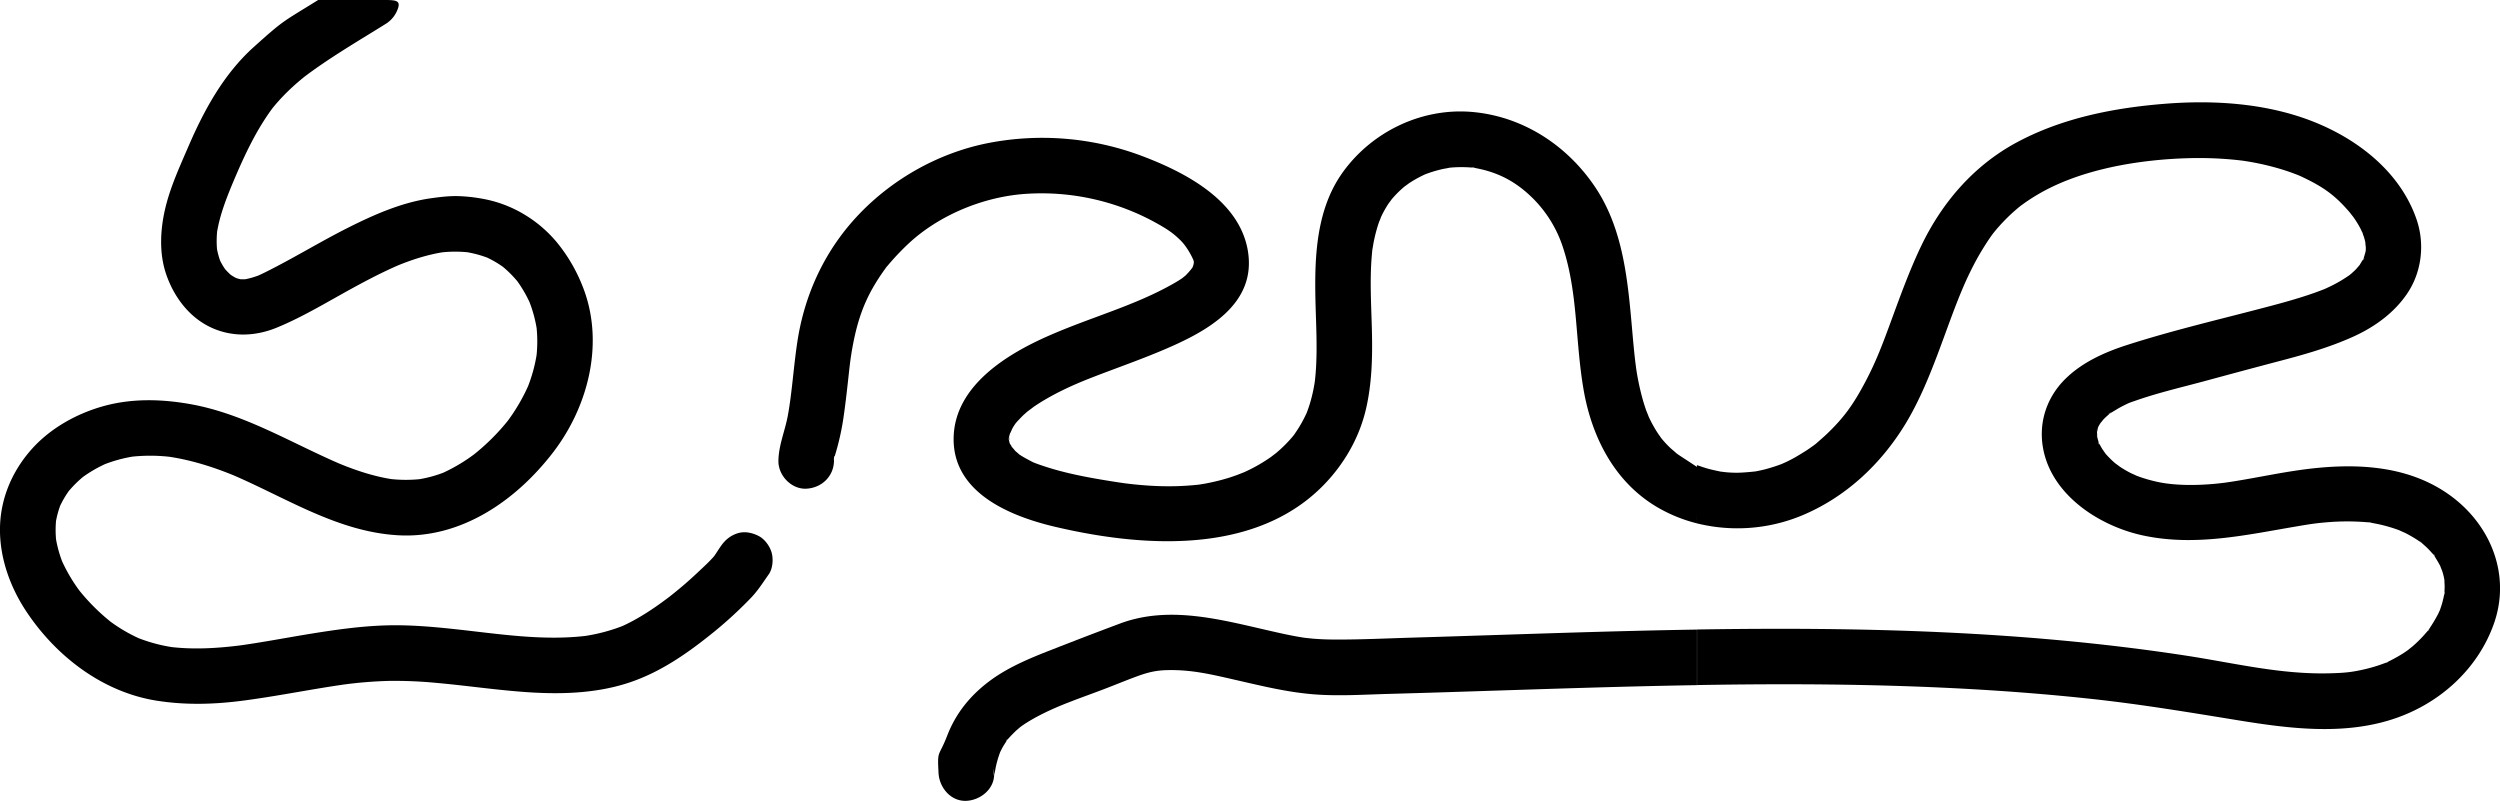 <svg xmlns="http://www.w3.org/2000/svg" width="3374.23" height="1080.95" viewBox="0 0 3374.23 1080.95"><title>100_looserTick</title><path d="M2444.61,494.81c0-.28-.08-.56-.12-.85Z" transform="translate(-236.6)"/><path d="M2011.45,513.7c-.07.47-.15.94-.22,1.41S2011.26,515.12,2011.45,513.7Z" transform="translate(-236.6)"/><path d="M2461.76,562.26c-.33-.71-.66-1.41-1-2.12C2461.32,561.35,2461.63,562,2461.76,562.26Z" transform="translate(-236.6)"/><path d="M2499.16,611.75c-.38-.28-.77-.54-1.14-.82C2498.65,611.41,2499,611.66,2499.16,611.75Z" transform="translate(-236.6)"/><path d="M2478.63,591.17c-.51-.63-1-1.25-1.53-1.88A12.5,12.5,0,0,0,2478.63,591.17Z" transform="translate(-236.6)"/><path d="M1958.21,612.14c-.56.46-1.1.94-1.66,1.39C1957.56,612.71,1958.06,612.28,1958.21,612.14Z" transform="translate(-236.6)"/><path d="M1598,593.12c0-.24.09-.48.13-.72l0-.17C1598.1,592.5,1598.06,592.79,1598,593.12Z" transform="translate(-236.6)"/><path d="M1598.15,592.09l0,.14,0,.17,0-.14Z" transform="translate(-236.6)"/><path d="M1915.13,637.67l-1.38.62C1914.65,637.9,1915.06,637.72,1915.13,637.67Z" transform="translate(-236.6)"/><path d="M1598,591.34c0,.33.07.62.1.89l0-.14C1598.11,591.84,1598.06,591.59,1598,591.34Z" transform="translate(-236.6)"/><path d="M1600,599.45c.1.36.36,1,.84,2.18C1600.52,600.91,1600.25,600.18,1600,599.45Z" transform="translate(-236.6)"/><path d="M1612.14,613.13c-.64-.44-1.27-.88-1.89-1.35C1611.33,612.59,1611.91,613,1612.14,613.13Z" transform="translate(-236.6)"/><path d="M1853.68,654.16c-.61.08-1.21.18-1.82.25C1853,654.27,1853.54,654.19,1853.68,654.16Z" transform="translate(-236.6)"/><path d="M1632.17,624.34c-.8-.32-1.6-.65-2.39-1A19.39,19.39,0,0,0,1632.17,624.34Z" transform="translate(-236.6)"/><path d="M1603.6,605.22c-.1-.15-.55-1-1.11-2C1602.15,603,1602.35,603.38,1603.6,605.22Z" transform="translate(-236.6)"/><path d="M1595.7,999.06c2.75-5-3.69,3.8,0,0Z" transform="translate(-236.6)"/><path d="M2351.48,854c-68.5,2.11-137,4.48-205.49,6.5-34.81,1-69.72,2.73-104.55,2.7-7.1,0-14.21-.12-21.3-.47-4.24-.2-8.49-.48-12.71-.85h0s-9.49-1.07-8.46-.87l1.42.21-1.42-.21c-16.73-2.34-33.31-6.18-49.77-9.92-65.68-15-135-34.14-200.84-9.53q-46.63,17.44-93.07,35.66c-29.36,11.49-59.08,23.73-84.35,42.92s-44.34,42.86-55.82,72.56c-11.84,30.61-13.51,18.21-11.76,50.67,1,19.55,16.49,38.44,37.5,37.5,18.57-.83,37-15.2,37.52-34.81-1.21,3.11-.74-16.18,0-2.69,0,.91,0,1.8,0,2.69a25.47,25.47,0,0,0,.86-4.44c-.83,6,.79-3.18,1.18-5.43.06-.34.13-.69.2-1q.79-3.64,1.76-7.25c1-3.9,2.34-7.69,3.62-11.51l.5-1.31-.08.16q2-5.24.08-.16c1-2,2-4,3-5.91,1.63-3,3.55-5.73,5.27-8.63.38-.64.67-1.14.9-1.57-3.69,3.8,2.75-5,0,0,.35-.36.78-.82,1.33-1.43a158.58,158.58,0,0,1,11.65-12c.41-.38,4.88-4.07,5.1-4.38-.77.56-1.56,1.11-2.31,1.69a15.48,15.48,0,0,1,2.31-1.69c2-1.44,4-2.83,6-4.17a228.39,228.39,0,0,1,21.31-12.23c26.55-13.64,53.76-22.58,84.39-34.21,14.31-5.43,28.46-11.29,42.8-16.66,18.23-6.82,28.88-9.26,45.64-9.5,31.55-.46,57.16,5.66,89.89,13.16,35.62,8.15,71.25,17,107.82,19.68,32.82,2.42,65.93.21,98.78-.7q53.43-1.47,106.84-3.22c103.15-3.3,206.44-6.89,309.73-8.62v-75C2468.47,850.7,2409.95,852.24,2351.48,854Z" transform="translate(-236.6)"/><path d="M1611.47,982.93c.75-.58,1.54-1.13,2.31-1.69A15.48,15.48,0,0,0,1611.47,982.93Z" transform="translate(-236.6)"/><path d="M3092.14,625.75c.23.21.73.63,1.59,1.34C3093.19,626.65,3092.67,626.2,3092.14,625.75Z" transform="translate(-236.6)"/><path d="M3077.87,611.56c-.51-.6-1-1.21-1.51-1.83C3077.17,610.75,3077.64,611.31,3077.87,611.56Z" transform="translate(-236.6)"/><path d="M3120.07,642c-.76-.29-1.53-.57-2.29-.88A19.24,19.24,0,0,0,3120.07,642Z" transform="translate(-236.6)"/><path d="M2007.42,861.92h0Z" transform="translate(-236.6)"/><path d="M1999,861.05l1.42.21Z" transform="translate(-236.6)"/><path d="M1586.42,1015.32l.08-.16Q1588.43,1010.09,1586.42,1015.32Z" transform="translate(-236.6)"/><path d="M1578.36,1043.41c-.72-13.48-1.19,5.8,0,2.69C1578.41,1045.22,1578.41,1044.32,1578.36,1043.41Z" transform="translate(-236.6)"/><path d="M2686.66,599.8c-3.71,3.4,4.37-3,0,0Z" transform="translate(-236.6)"/><path d="M3069.43,598.15c-2.5-3.53.88,4.47,0,0Z" transform="translate(-236.6)"/><path d="M2642.81,625.77l-.15.07Q2646.83,624.17,2642.81,625.77Z" transform="translate(-236.6)"/><path d="M2562.32,637.1l-2.11-.22Q2563,637.23,2562.32,637.1Z" transform="translate(-236.6)"/><path d="M2604.58,636.75l-1,.11C2600.31,637.53,2603.06,637,2604.58,636.75Z" transform="translate(-236.6)"/><path d="M3067.19,579.08c.44-1,.92-1.9,1.41-2.83C3068.72,575.66,3068.26,576.59,3067.19,579.08Z" transform="translate(-236.6)"/><path d="M3067.14,589.29c-.24-1-.46-2.06-.67-3.09C3066.85,588.67,3067,589.45,3067.14,589.29Z" transform="translate(-236.6)"/><path d="M3084,558.27c4.54-4.28-4.51,2.35,0,0Z" transform="translate(-236.6)"/><path d="M3071.92,570.57c.54-.83,1.07-1.66,1.63-2.49C3072.62,569.47,3072.12,570.23,3071.92,570.57Z" transform="translate(-236.6)"/><path d="M2000.31,557.22l0,.1,0,0Z" transform="translate(-236.6)"/><path d="M3434.71,705.22c6.26.37-5.21-1.2,0,0Z" transform="translate(-236.6)"/><path d="M3504.43,732.41c1.88,1.07-5.56-5,0,0Z" transform="translate(-236.6)"/><path d="M3376,389.26l-1.34.62C3377.24,388.71,3377,388.83,3376,389.26Z" transform="translate(-236.6)"/><path d="M3475.65,716.17l1.72.67C3476.49,716.49,3475.94,716.27,3475.65,716.17Z" transform="translate(-236.6)"/><path d="M3407.47,371.47l-.74.5C3405.62,372.79,3405,373.27,3407.47,371.47Z" transform="translate(-236.6)"/><path d="M3425.29,314.05c-.75-1.82-.6-1.26-.16.06C3425.74,315.37,3426,315.88,3425.29,314.05Z" transform="translate(-236.6)"/><path d="M3429.28,328c.15.71.3,1.41.44,2.12C3429.53,329.18,3429.38,328.49,3429.28,328Z" transform="translate(-236.6)"/><path d="M3429.59,338.32c-.06,1-.12,1.93-.22,2.89C3429.74,338.42,3429.81,337.47,3429.59,338.32Z" transform="translate(-236.6)"/><path d="M3426.54,349.59c-1.15,4.66,2.62-3.27,0,0Z" transform="translate(-236.6)"/><path d="M3421.25,357.85c-.47.75-1,1.48-1.48,2.2A12.43,12.43,0,0,0,3421.25,357.85Z" transform="translate(-236.6)"/><path d="M3489,875.76c-.65.48-1.32.95-2,1.42C3487,877.2,3487.56,876.81,3489,875.76Z" transform="translate(-236.6)"/><path d="M3457.88,894.23c-4.41,2.46,4.76-1.57,0,0Z" transform="translate(-236.6)"/><path d="M3539.64,665.89c-58.74-40.26-132-41-199.78-31.38-17.26,2.46-34.4,5.61-51.55,8.74-7.16,1.31-14.32,2.62-21.5,3.87q-6.45,1.13-12.92,2.18c-2.88.47-5.75.92-8.63,1.35q-7.14,1-3,.47c-31.16,4.24-66.42,5.13-93.18-.6a202,202,0,0,1-21.06-5.68q-4-1.33-8-2.85a19.24,19.24,0,0,1-2.29-.88c.75.31,1.53.58,2.29.88,0-.11-6.3-2.92-6.58-3a152.55,152.55,0,0,1-15.67-9.07c-.24-.16-6.89-5.24-5.68-4.12.53.45,1.06.9,1.59,1.34-.87-.71-1.37-1.14-1.59-1.34q-4.61-3.91-8.84-8.25c-1.87-1.92-3.7-3.89-5.43-5.94-.23-.25-.7-.81-1.51-1.83.49.62,1,1.23,1.51,1.83,1.09,1.2-3.56-5.14-3.8-5.59-1.22-2-2.25-4.06-3.46-6-.49-.8-.87-1.39-1.18-1.82.88,4.47-2.5-3.53,0,0-.1-.49-.24-1.13-.45-2q-1-3.42-1.84-6.91c-.09.16-.28-.62-.67-3.09.2,1,.43,2.06.67,3.09.21-.38-.21-6.18-.22-6.95-.15-10.55.09,4.27.59-.93a23.13,23.13,0,0,1,.93-4.58c.08-.28.13-.45.16-.58-.49.93-1,1.87-1.41,2.83,1.07-2.49,1.53-3.42,1.41-2.83.25-.47.5-1,.76-1.42.8-1.46,1.67-2.87,2.57-4.26.2-.34.69-1.1,1.63-2.49-.56.82-1.1,1.66-1.63,2.49-.77,1.35,3.23-4,4-4.74,2.25-2.33,4.68-4.44,7.09-6.61l1-1c-4.51,2.35,4.54-4.28,0,0,.44-.23,1-.54,1.73-1,5-2.93,9.87-6.11,15.08-8.78,9.92-5.06,9.36-4.62,19.88-8.27,31.31-10.84,64-18.26,96-27q48.9-13.29,97.89-26.22c33.34-8.74,66.44-18.22,97.93-32.43,29.21-13.18,56.12-32.54,73.91-59.56,19-28.9,23-66.19,11.84-98.75-21.68-63.23-77.7-107.24-137.86-131.42-62.94-25.28-134.31-30.06-201.37-24.76-69.24,5.47-139.53,19.22-201.15,52.57-57.64,31.2-100.34,81-128.4,139.68-15.48,32.38-27.69,66.21-40.07,99.86-11.54,31.35-20.21,55.12-35.65,84.15-15.58,29.32-28.18,47.13-51.07,69.06-4.53,4.34-9.3,8.39-14,12.52-.92.8-2.06,1.83-2.06,1.83s-1.22.85-2.14,1.52c-3,2.18-9.2,6.43-9.2,6.43s-12.65,8-19.24,11.51q-3.3,1.76-6.65,3.41c-2.18,1.08-7.57,3.49-8.17,3.73a222.07,222.07,0,0,1-22.84,7.28c-3.93,1-7.88,1.78-11.84,2.59-1.3.26-18.41,2-26.17,1.86q-6.08,0-12.12-.48c-2-.15-7.33-.78-9.07-1-.4-.06-.8-.14-1.2-.22-6-1.29-12-2.51-17.93-4.25-3.67-1.08-7.23-2.38-10.85-3.57-.94-.31-1.66-.54-2.24-.71v78.59A227.4,227.4,0,0,0,2668,696c59.38-24.54,107.3-69.42,140.49-124.09,34.25-56.42,53-126.11,77.25-183a438.79,438.79,0,0,1,19.44-40.06c6.77-12.23,17.29-28.71,23.13-35.84a242.68,242.68,0,0,1,28.56-29.39q3.4-3,6.92-5.77a13.16,13.16,0,0,1,1.65-1.33c-.56.43-1.1.89-1.65,1.33.47-.28,5.93-4.33,6-4.33q9.16-6.4,18.85-12c52-30.14,119.36-43.12,179.23-47,16.09-1,32.23-1.44,48.36-1.07q11,.25,22,1,6.59.44,13.15,1.08c2.81.27,5.62.56,8.42.89l3.53.43-1.39-.2c2.05.27,2.51.34,1.39.2a352.66,352.66,0,0,1,42.5,8.75c7.86,2.13,15.65,4.54,23.31,7.29,2.56.91,5.09,1.9,7.63,2.85l2.89,1.16-1.22-.54c2.4,1,2.8,1.17,1.22.54,1.86.82,3.71,1.65,5.54,2.56,27.92,13.29,43.29,24.46,62.7,47.06.17.2,4.8,6.23,4.46,5.62s-.86-1.24-1.31-1.85c.83,1.15,1.22,1.7,1.31,1.85,1.67,2.35,3.3,4.72,4.83,7.15,1.94,3.07,3.75,6.2,5.44,9.42-.19-.37,1.56,3.43,2.52,5.39-.44-1.32-.58-1.88.16-.06s.45,1.32-.16.06c.69,2.06,2.1,6,2,5.58q1.26,4.13,2.15,8.36c.1.44.24,1.13.44,2.12-.14-.71-.29-1.42-.44-2.12-.69-3,.44,5.27.44,6.26,0,1.34-.05,2.67-.13,4,.22-.85.15.1-.22,2.89.1-1,.16-1.93.22-2.89-.09.34-.23,1-.41,1.89-.15.75-.34,1.49-.56,2.22-.55,1.79-1.05,3.62-1.59,5.41-.22.72-.37,1.29-.49,1.75,2.62-3.27-1.15,4.66,0,0-.32.4-.74,1-1.27,1.75-1.44,2.11-2.66,4.35-4,6.51a12.43,12.43,0,0,1-1.48,2.2c.52-.72,1-1.45,1.48-2.2-.18,0-4.15,4.87-4.53,5.25-2.52,2.59-5.2,5-7.92,7.32-.26.22-1.28,1-2.07,1.55l.74-.5c-2.52,1.79-1.85,1.31-.74.5a178,178,0,0,1-21.85,13c-2.92,1.49-5.88,2.88-8.87,4.24,1-.43,1.23-.55-1.34.62l1.34-.62c-.91.41-2.44,1.09-2.82,1.24q-10.51,4.13-21.23,7.69c-16.15,5.39-32.54,10-49,14.36-64.83,17.27-130.83,32.41-194.73,52.9-30.09,9.65-60,22.83-83.05,45-25.2,24.3-37,57.64-31.51,92.2,10.26,64.73,75.83,107.41,135.49,120.17,70.51,15.09,139.62-.9,209.23-12.65,16.68-2.82,24.59-4.08,41.55-5.4a325.75,325.75,0,0,1,51.8.18c1.27.1,2.24.17,3,.22-5.21-1.2,6.26.37,0,0,.61.14,1.45.32,2.57.54,3.71.74,7.44,1.38,11.13,2.22q9.24,2.1,18.27,5c3,1,6,2,9,3.19.3.11.84.32,1.72.67l-1.72-.67c-1.87-.68,6.54,3,6.6,3a176.93,176.93,0,0,1,21,12.45c.57.39.94.63,1.18.76-5.56-5,1.88,1.07,0,0l1,.87c2.62,2.33,5.25,4.61,7.75,7.09s4.78,5.08,7.13,7.67c.6.66,1.07,1.16,1.45,1.54-2.28-4.28,3.58,3.64,0,0,.26.48.62,1.12,1.11,2,2.54,4.23,5.12,8.36,7.36,12.76a20.07,20.07,0,0,1,1.21,2.4c-.38-.82-.8-1.6-1.21-2.4-.22-.15,2.33,6,2.51,6.53a83.66,83.66,0,0,1,3,12.26,11.24,11.24,0,0,1,.39,2.4c-.11-.8-.26-1.6-.39-2.4-.2,0,.28,7.35.29,7.58,0,2.54-.16,5-.2,7.58,0,1.22,0,2.09,0,2.7,1.29-4.82.18,4.46,0,0-.15.58-.34,1.36-.57,2.39-.82,3.72-1.6,7.42-2.66,11.1-.87,3-1.84,6-2.92,8.95,0,.16-.25.72-.72,1.9.25-.63.48-1.27.72-1.9s-1.85,4.18-2.35,5.18a207.22,207.22,0,0,1-11.94,20c-.56.86-1,1.53-1.27,2,3.59-3.87-2.65,4.41,0,0-.39.42-.9,1-1.55,1.73-2.36,2.7-4.67,5.42-7.13,8-4.09,4.33-8.41,8.46-12.91,12.36-.24.21-5.63,4.44-5.55,4.49.66-.47,1.33-.94,2-1.42-1.41,1-2,1.44-2,1.42-2.3,1.65-4.62,3.26-7,4.8a220.2,220.2,0,0,1-19.75,11c-1,.54-1.79.94-2.34,1.25,4.76-1.57-4.41,2.46,0,0-.6.2-1.41.48-2.51.88-3.54,1.29-7.06,2.58-10.64,3.73q-9,2.87-18.16,4.92c-16.63,3.77-26.12,4.59-44.52,5.11-67.45,1.91-128.75-13.7-196.21-24-218.21-33.41-438.58-38.62-658.84-35.11v75c176.8-3,353.59-.44,529.63,18.4,68.19,7.3,132,18,201.35,29.27,67.77,11,139.87,20.14,206.7-1.2,62.78-20,115.82-66.78,137.91-129.59C3626.31,774.18,3596.84,705.09,3539.64,665.89Z" transform="translate(-236.6)"/><path d="M3514.13,850.6c-2.65,4.41,3.59-3.87,0,0Z" transform="translate(-236.6)"/><path d="M3530.2,764.3c.41.8.82,1.58,1.21,2.4A20.07,20.07,0,0,0,3530.2,764.3Z" transform="translate(-236.6)"/><path d="M3535.74,783.1c.14.8.28,1.59.39,2.4A11.24,11.24,0,0,0,3535.74,783.1Z" transform="translate(-236.6)"/><path d="M3529.68,823.39c-.23.64-.47,1.27-.72,1.9C3529.43,824.11,3529.64,823.54,3529.68,823.39Z" transform="translate(-236.6)"/><path d="M3521.73,749.59c3.58,3.64-2.28-4.28,0,0Z" transform="translate(-236.6)"/><path d="M3535.84,801c.18,4.46,1.29-4.82,0,0Z" transform="translate(-236.6)"/><path d="M1598.51,594.2c.35.53.36-4.2,0-4-.14.67-.25,1.34-.36,2C1598.28,592.91,1598.38,593.56,1598.51,594.2Z" transform="translate(-236.6)"/><path d="M1433.47,360c1.57-2.25-4.5,5.22,0,0Z" transform="translate(-236.6)"/><path d="M1362.39,618.89c0,.13,0,.26,0,.39.17-.6.33-1.26.45-1.86-.1.32-.19.63-.29.95Z" transform="translate(-236.6)"/><path d="M3412.33,292.15c-.09-.15-.47-.7-1.31-1.85C3411.47,290.91,3411.9,291.54,3412.33,292.15Z" transform="translate(-236.6)"/><path d="M2089,335.54c.07-.59.14-1.18.22-1.76C2089.11,334.57,2089,335.14,2089,335.54Z" transform="translate(-236.6)"/><path d="M1598.15,592.4a6.72,6.72,0,0,0,.36,1.8c-.13-.64-.23-1.29-.33-1.94Z" transform="translate(-236.6)"/><path d="M1598.18,592.26c.11-.67.22-1.34.36-2a5.24,5.24,0,0,0-.39,1.84Z" transform="translate(-236.6)"/><path d="M1624.63,554.37l1-.87Z" transform="translate(-236.6)"/><path d="M2100.69,292.58a19.59,19.59,0,0,0-.94,2C2100,293.88,2100.38,293.23,2100.69,292.58Z" transform="translate(-236.6)"/><path d="M1607.59,571.18c.47-.67.95-1.33,1.44-2C1607.65,571,1607.38,571.41,1607.59,571.18Z" transform="translate(-236.6)"/><path d="M1834.59,373.89c2.27-2.08,2.65-2.47,2.17-2.11C1836,372.55,1835.26,373.27,1834.59,373.89Z" transform="translate(-236.6)"/><path d="M2963.8,277.86c.55-.44,1.09-.9,1.65-1.33A13.16,13.16,0,0,0,2963.8,277.86Z" transform="translate(-236.6)"/><path d="M3261.92,216.66l1.39.2C3264.43,217,3264,216.93,3261.92,216.66Z" transform="translate(-236.6)"/><path d="M3338.42,236.37l1.22.54C3341.22,237.55,3340.82,237.37,3338.42,236.37Z" transform="translate(-236.6)"/><path d="M2113.52,270.68c.5-.61,1-1.19,1.52-1.78A16.6,16.6,0,0,0,2113.52,270.68Z" transform="translate(-236.6)"/><path d="M2527.38,630.45s-16.72-11-23.11-15.16c-1.71-1.13-3.43-2.32-5.11-3.54-.16-.09-.51-.35-1.14-.82.37.28.76.55,1.14.82,1,.61-6.74-5.88-7.56-6.65a137.48,137.48,0,0,1-13-13.94,12.5,12.5,0,0,1-1.53-1.88c.5.64,1,1.25,1.53,1.88-.12-.35-3.91-5.62-4.07-5.88q-3-4.49-5.63-9.15-3.9-6.77-7.17-13.88c-.13-.25-.44-.9-1-2.12.32.71.65,1.42,1,2.12.66,1.26-2.92-7.45-3-7.6-1.88-5.22-3.55-10.51-5.06-15.85a342.22,342.22,0,0,1-9.11-44l-.12-.85c0,.28.08.56.12.85.61,4.13-1-7.93-.93-7.4q-.73-6.3-1.37-12.59c-.89-8.67-1.67-17.35-2.43-26-5.94-67.41-11.52-138.75-50.46-196.59-37.39-55.53-95.86-94.08-163-100.86-68.8-7-137.1,25.29-177.23,80.88-40.63,56.29-38.53,130.39-36.4,196.4.52,15.88,1,31.78.78,47.67-.12,8.64-.43,17.28-1.09,25.9-.22,2.87-.5,5.74-.76,8.6q-.43,3.58-.49,4.29c.07-.47.15-.94.22-1.41q-.29,2.12-.22,1.41-.55,3.56-1.2,7.11a200.88,200.88,0,0,1-5.58,23c-1.1,3.58-2.35,7.1-3.64,10.61l-.55,1.49,0-.1-.06.14c-1.73,4.69-.64,1.48,0,0l0,0a168.27,168.27,0,0,1-10.48,19.7c-2,3.19-4.07,6.26-6.18,9.34q-3.95,5.38-1,1.35-2.36,2.87-4.83,5.64a181.83,181.83,0,0,1-12.9,13c-2.18,2-4.41,3.9-6.67,5.79-.15.14-.65.57-1.66,1.39.56-.46,1.11-.93,1.66-1.39.67-.64-5.63,4.26-5.78,4.39a219.37,219.37,0,0,1-37.3,21.14c-.07,0-.48.23-1.38.62l1.38-.62c.35-.23-8.21,3.2-7.64,3q-5.78,2.11-11.65,4-10.76,3.36-21.78,5.8c-6.73,1.5-13.54,2.84-20.38,3.75-.14,0-.69.11-1.82.25.61-.07,1.21-.17,1.82-.25s-6.48.6-7.92.76l-.58,0c-5.67.5-11.36.84-17.06,1.06a413.9,413.9,0,0,1-47.9-1.16c-18.32-1.45-28-2.88-45.51-5.68-31.9-5.11-64.23-11.23-94.79-22-2.59-.91-5.19-1.83-7.75-2.85a19.39,19.39,0,0,1-2.39-1c.79.34,1.59.67,2.39,1-.31-.18-2.8-1.32-3.39-1.63-5.64-3.08-11.34-5.94-16.64-9.58-.23-.13-.81-.54-1.89-1.35.62.46,1.26.91,1.89,1.35,1,.59-5-4.31-5.21-4.62s-3.7-4.57-4.44-5.25c.55,1,1,1.81,1.11,2-1.25-1.85-1.45-2.27-1.11-2-1.2-2.14-2.87-5.07-2.5-3.81.26.73.54,1.46.84,2.18-.48-1.14-.74-1.82-.84-2.18a38.42,38.42,0,0,1-1.47-5.25,6.72,6.72,0,0,1-.36-1.8c0,.24-.09.48-.12.72,0-.33.07-.62.1-.89s-.07-.56-.1-.89c0,.25.09.5.12.75a5.24,5.24,0,0,1,.39-1.84,51.18,51.18,0,0,1,2.22-7.72c-2.28,6.69,2-3.74,2.36-4.33q2.06-3.62,4.47-7c-.21.23.06-.17,1.44-2-.49.65-1,1.31-1.44,2,.34-.36,1.94-2.32,2.37-2.75,2.55-2.55,4.92-5.26,7.54-7.75,2.3-2.18,4.69-4.26,7.13-6.31l1-.87-1,.87c-1.82,1.63,7-5.17,8-5.87,24.65-16.67,52.58-29.17,76.77-38.6,32.63-12.73,65.72-24.13,97.95-37.87,56.51-24,125.61-60.4,113.64-133.29-11.26-68.52-85-106.42-143.34-128.42a381.79,381.79,0,0,0-208.32-17.07c-65.09,13.07-126.47,47.25-172.47,95.11s-74.12,107.66-84,173.09c-5.19,34.44-7.14,68.75-12.87,99.66-3.81,20.57-12.36,39.73-12.66,60.91-.28,19.62,17.45,38.4,37.5,37.5,20.56-.92,37.2-16.47,37.5-37.5h0c0-.18,0-1.4,0-2.74-.55,2-1.1,3.24,0-.39,0-1.67.1-3.39.29-3.42.43-.07.37.84.16,2,.42-1.38.82-2.76,1.26-4.13a345.9,345.9,0,0,0,11-49c2.42-16.43,4.33-32.94,6.15-49.45,2-17.93,3.08-29.56,5.95-45.42,5.64-31.23,13.39-56.17,27.85-81.44q5.63-9.82,12.08-19.14,2.67-3.88,5.5-7.66c.39-.53.67-.9.84-1.15-4.5,5.22,1.57-2.25,0,0l1.43-1.67a330.59,330.59,0,0,1,31.83-33.1c41.88-37.23,101.63-61.2,159.15-64A319.65,319.65,0,0,1,1799,302c14.34,8.11,21.38,13,31,22.46,9.45,9.31,16.82,24.63,17.7,27.71s-1.32,8.41-1.81,9.16a96.26,96.26,0,0,1-9.09,10.43c.48-.36.1,0-2.17,2.11.67-.62,1.41-1.34,2.17-2.11-.81.61-4.08,3.4-4.8,3.9-3.56,2.4-7.23,4.63-11,6.77-52.16,29.88-109.75,44.93-167.29,70-57,24.79-128.37,67.67-130,138-1.69,74.76,76.44,106.36,137.07,120.62,124.38,29.25,284.36,39,374.87-70.34,21.26-25.69,36.83-55.63,44.48-88.2,8.16-34.81,9-70.82,8.11-106.39-.82-33.48-3-67.06-.21-100.5.29-3.4.59-6.76,1-10.11,0-.4.12-1,.22-1.76-.08.59-.15,1.18-.22,1.76-.39,3.36,1.16-6.49,1.22-6.76,1.17-6.2,2.58-12.35,4.29-18.42,1-3.64,2.15-7.24,3.4-10.81,0-.09,2.92-7,2.78-7-.31.66-.64,1.3-.94,2a19.59,19.59,0,0,1,.94-2,142.39,142.39,0,0,1,10.06-17.89c.15-.23,4.26-5.59,4.29-5.78-.51.6-1,1.18-1.52,1.78a16.6,16.6,0,0,1,1.52-1.78c1.83-2.16,3.7-4.27,5.67-6.32a145.65,145.65,0,0,1,11.47-10.73c.12-.13.64-.57,1.77-1.49-.6.49-1.18,1-1.77,1.49s5.53-4,5.77-4.21q4.51-3,9.22-5.71c3-1.7,6-3.21,9.08-4.79.35-.18.71-.35,1.07-.51,1.62-.74,2.54-1.16,2.76-1.28l-1.68.65c1.36-.56,1.91-.78,1.68-.65,1.29-.5,2.59-1,3.89-1.43a164.92,164.92,0,0,1,20.44-5.86c.36-.08.71-.15,1.08-.21,1.79-.32,7.56-1.34,7.26-1.4-.69.08-1.39.14-2.08.24a19.39,19.39,0,0,1,2.08-.24c1.67-.18,3.35-.34,5-.45a177.85,177.85,0,0,1,22.62,0c2.33.15,3.85.21,4.82.23-4.8-1.21,5,.08,0,0,.59.15,1.41.34,2.51.57,4.91,1,9.8,2,14.64,3.39,24.54,6.86,44.22,18.93,62.65,37.06a165.44,165.44,0,0,1,39.73,62.68c22,63.5,17.49,128.74,29.27,196.47,11.08,63.74,41.63,123.93,98.74,157.83a203.71,203.71,0,0,0,54.24,22.2C2527,680.36,2527.38,630.45,2527.38,630.45Z" transform="translate(-236.6)"/><path d="M2132.18,251.85c.59-.5,1.17-1,1.77-1.49C2132.82,251.28,2132.3,251.72,2132.18,251.85Z" transform="translate(-236.6)"/><path d="M2158.4,236l1.68-.65C2160.31,235.22,2159.76,235.44,2158.4,236Z" transform="translate(-236.6)"/><path d="M2190.67,226.69c.69-.09,1.39-.16,2.08-.24A19.39,19.39,0,0,0,2190.67,226.69Z" transform="translate(-236.6)"/><path d="M2225.22,226.23c5,.08-4.8-1.21,0,0Z" transform="translate(-236.6)"/><path d="M666,0c-47.73,29.81-44.9,25.64-86.9,63.48-40.88,36.83-67.27,85.51-88.75,135.43C479,225.22,466.81,251.83,460,279.76c-7.11,29.34-9,61.78,1,90.75,9.74,28.28,28.46,54.5,55.27,68.89,29.43,15.79,62.82,15.47,93.39,3,30.08-12.27,58.28-28.72,86.58-44.54,26.47-14.8,53.18-29.3,81.1-41.2l-9,3.78c22.76-9.58,46.3-17.41,70.85-20.72l-10,1.34a170.33,170.33,0,0,1,43.1-.06l-10-1.34a149.81,149.81,0,0,1,37.35,10.22l-9-3.78a137.87,137.87,0,0,1,28.93,17.14L912,357.37A153,153,0,0,1,938.38,384l-5.87-7.59a170.51,170.51,0,0,1,20.57,35.43l-3.78-9a179.24,179.24,0,0,1,12.43,45.5l-1.34-10a183.84,183.84,0,0,1-.23,46.58l1.34-10a209.35,209.35,0,0,1-14,50.9l3.78-9a253,253,0,0,1-32.91,55.87l5.87-7.59a292.3,292.3,0,0,1-51.52,51.07l7.59-5.87A230.74,230.74,0,0,1,830.43,640l9-3.78a169.94,169.94,0,0,1-42.07,11.37l10-1.34a190,190,0,0,1-47.65-.22l10,1.34c-27.8-3.8-54.39-12.88-80.16-23.73l9,3.78c-67.66-28.75-131.34-68.75-204.7-81.9-39.55-7.09-80.31-8.09-119.28,3.11-35.57,10.2-70.22,29.66-95,57.37-27.21,30.43-43.18,68.57-43,109.68.13,38.57,13.87,76.66,34.93,108.66,40.17,61,103.33,109.82,176.65,121.38,38.78,6.11,77.13,5.07,116,0S641.5,933.2,680.24,927q13.56-2.16,27.16-4l-10,1.34A580.6,580.6,0,0,1,761.94,919a591.9,591.9,0,0,1,64.68,2.79c42.74,3.85,85.23,10.33,128.08,12.84,43.7,2.56,89.21.59,131-13.32,43.25-14.38,80.06-40.47,115.13-68.92a563.84,563.84,0,0,0,48.89-45c9.62-9.89,16.73-21.27,24.61-32.48,5.32-7.58,6.15-20.29,3.78-28.9s-9.12-18.12-17.23-22.41c-8.71-4.6-19.25-6.9-28.9-3.78s-16.53,8.86-22.41,17.23c-3.88,5.52-7.32,11.41-11.36,16.8l5.87-7.59c-7.47,9.66-17.08,18.15-25.91,26.51-12.89,12.19-26.43,23.66-40.44,34.55l7.59-5.86c-22.69,17.52-46.44,34-72.89,45.41l9-3.78a240.8,240.8,0,0,1-60.79,16.07l10-1.34c-60.77,7.84-122.12-2.51-182.52-8.92-30.24-3.22-60.63-5.73-91.06-4.79-33.09,1-66,5.62-98.68,10.87-34.11,5.49-68,12.16-102.29,16.78l10-1.34c-34.22,4.53-68.92,6.87-103.26,2.28l10,1.34a217.79,217.79,0,0,1-54-14.65l9,3.78a214,214,0,0,1-46-27.09l7.59,5.86a274.3,274.3,0,0,1-47.94-47.7l5.86,7.59a222,222,0,0,1-28.23-47.15l3.78,9a162.79,162.79,0,0,1-11.26-39.45l1.34,10a139.47,139.47,0,0,1-.34-35.18l-1.34,10a124.06,124.06,0,0,1,8.22-30.81l-3.79,9A131.83,131.83,0,0,1,332.2,659l-5.86,7.59a152.22,152.22,0,0,1,25.79-25.7l-7.59,5.87a175.77,175.77,0,0,1,38.4-22.36l-9,3.78a189.93,189.93,0,0,1,46.7-12.68l-10,1.34a234.25,234.25,0,0,1,61.07.49l-10-1.34c32.84,4.58,64.47,14.76,95,27.54l-9-3.78c74,31.3,144.09,78.12,226.52,82.71,84.85,4.71,159-47.06,208.76-111.75,48.46-63,70.26-150.51,39.2-226.12a220.26,220.26,0,0,0-33.93-57.43,172.44,172.44,0,0,0-42.87-37,166,166,0,0,0-56.21-21.65,219,219,0,0,0-34.55-3.82c-11.94-.26-23.65,1.15-35.47,2.77-39.44,5.41-76.91,21.87-112.22,39.6-34.17,17.16-66.91,37-100.85,54.57-7.84,4.07-15.7,8.09-23.81,11.6l9-3.78a114.77,114.77,0,0,1-28.78,8.38l10-1.34a71.92,71.92,0,0,1-15.66.09l10,1.34a66.21,66.21,0,0,1-16.35-4.43l9,3.78a74.51,74.51,0,0,1-15.31-9.07l7.58,5.87a87.11,87.11,0,0,1-14.67-14.87l5.86,7.59a94.39,94.39,0,0,1-11-18.69l3.78,9a104.86,104.86,0,0,1-7.16-26.66l1.34,10a133.9,133.9,0,0,1,.31-32.87l-1.34,10c4-28.63,15.45-55.36,26.58-81.8l-3.78,9c15.11-35.73,31.65-71.3,55.33-102.26L601.23,150c14.61-18.85,31.67-35.14,50.5-49.72l-7.59,5.86c35.61-27.32,74.77-50,112.79-73.72A39.27,39.27,0,0,0,774.16,10C776.63,1,770.85,0,756,0Z" transform="translate(-236.6)"/></svg>